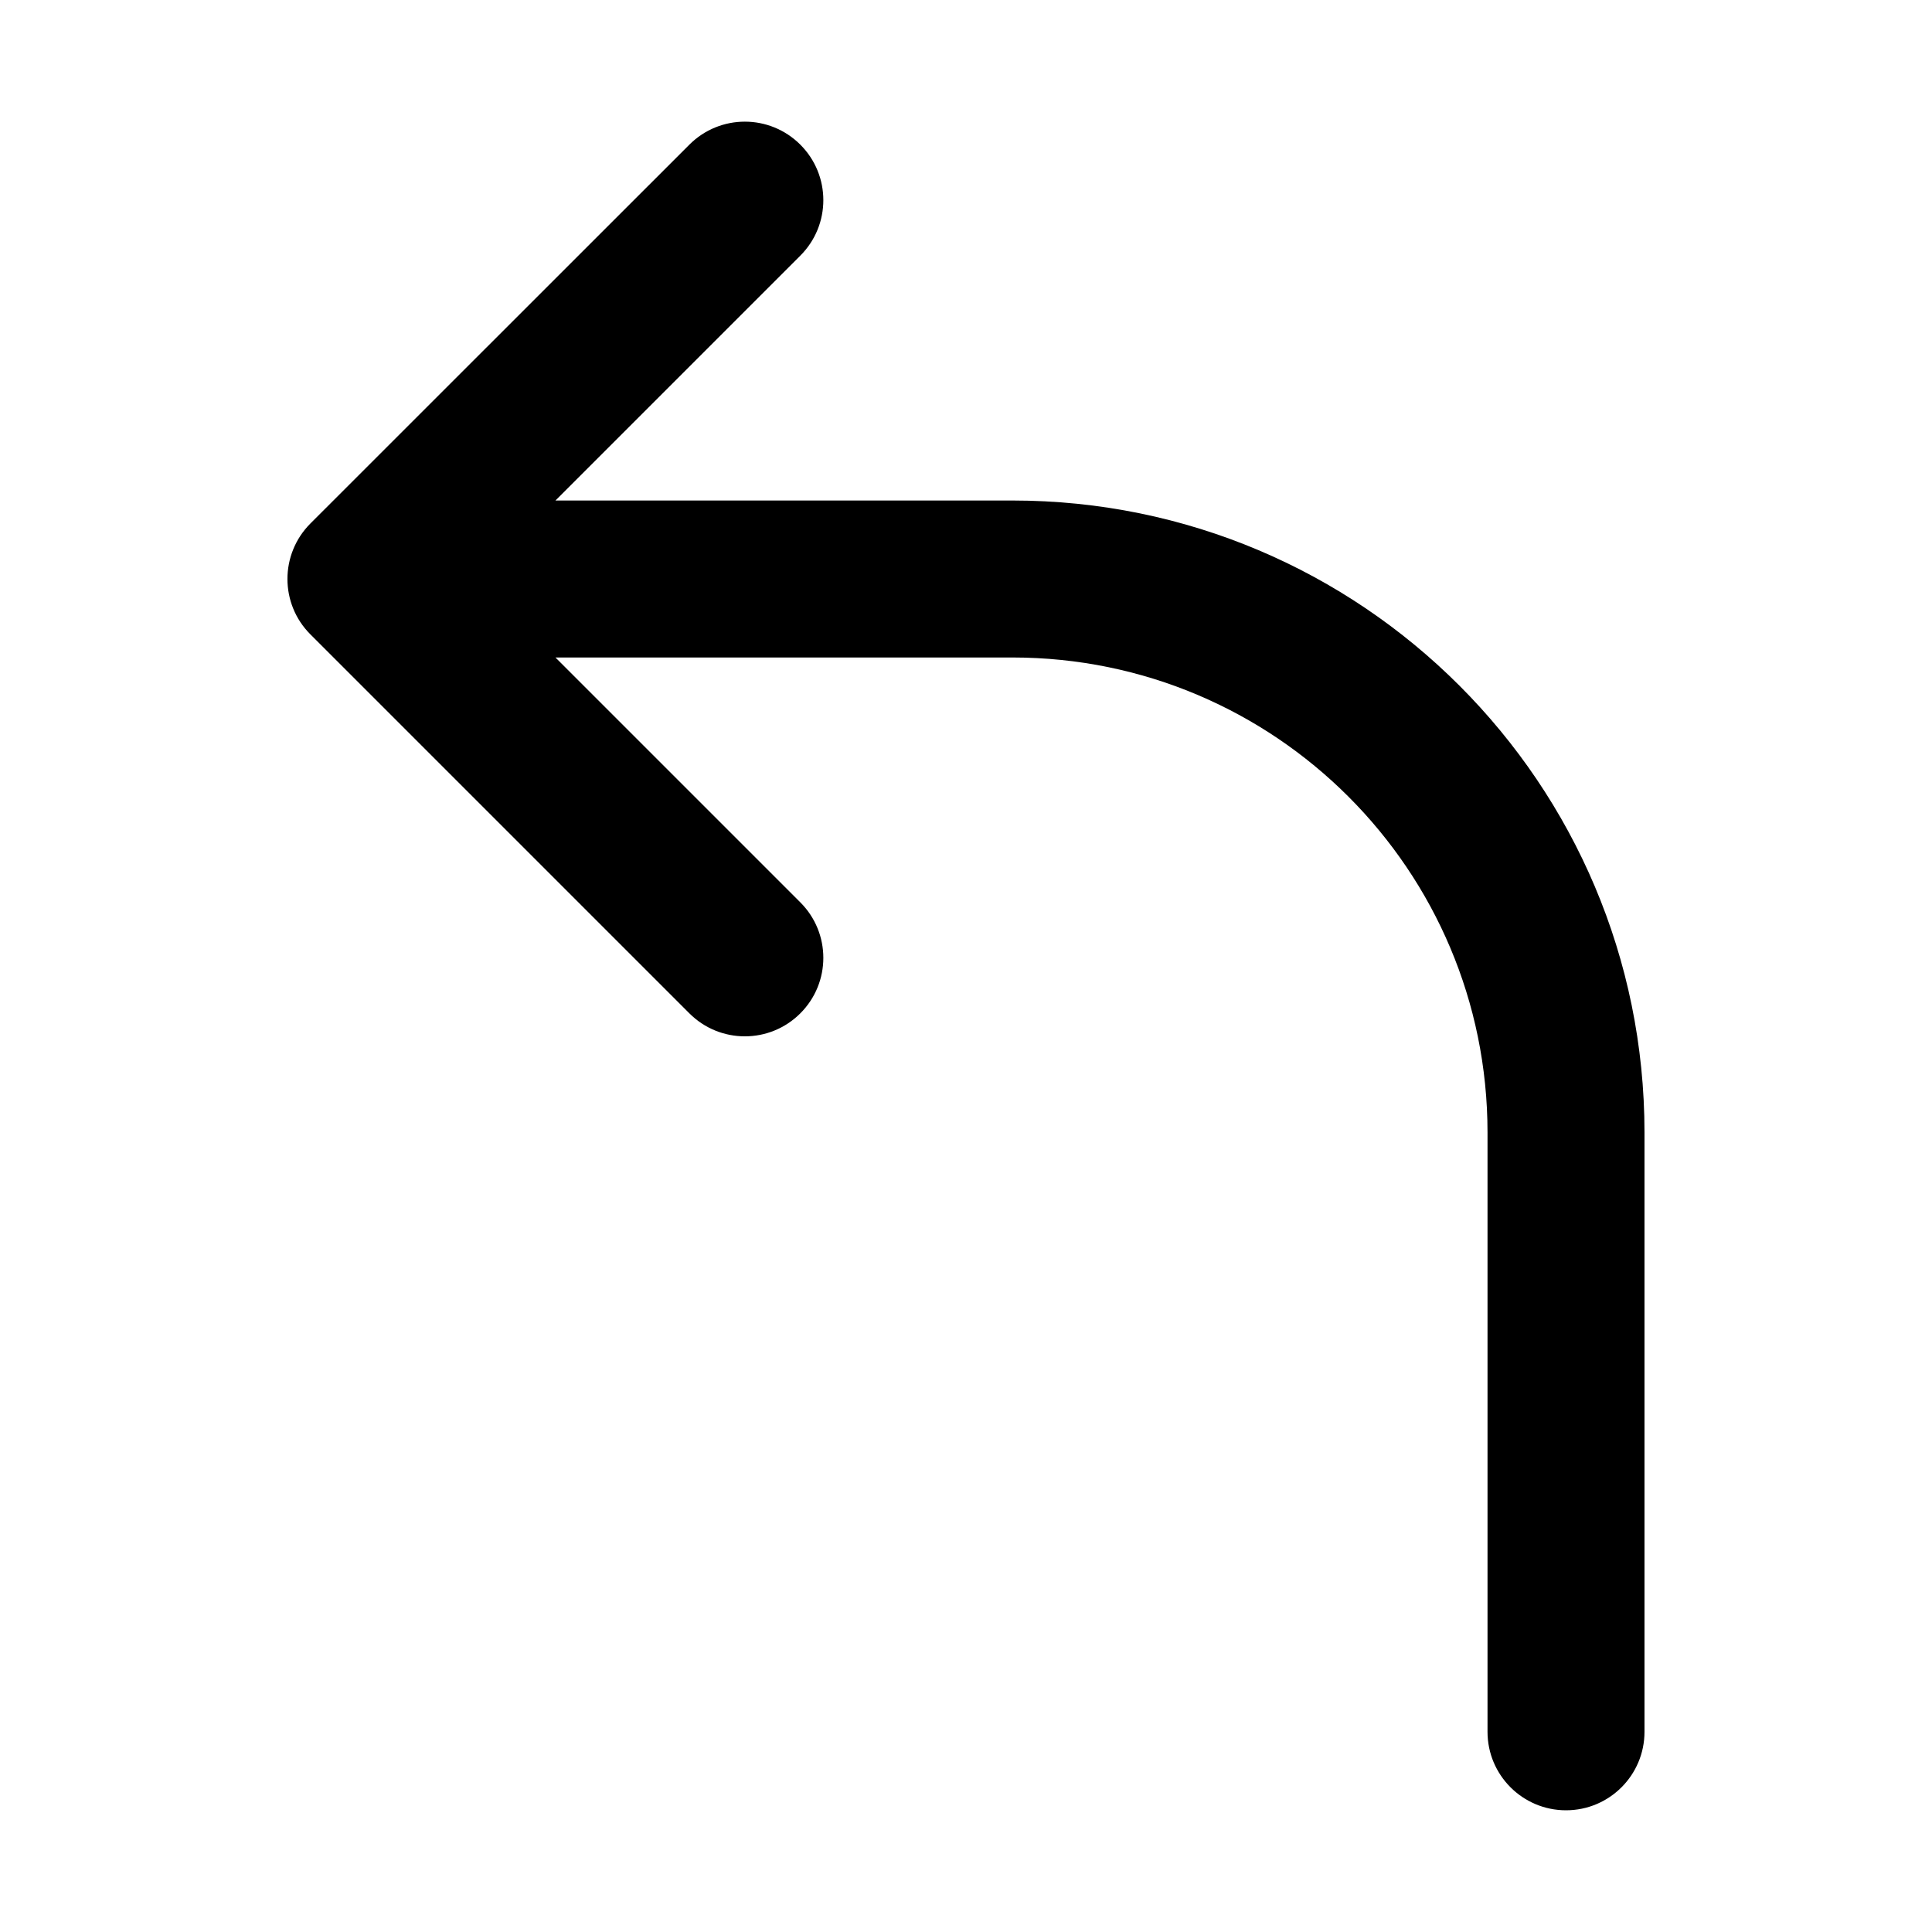 <svg width="16" height="16" viewBox="0 0 16 16" fill="none" xmlns="http://www.w3.org/2000/svg">
<path d="M6.628 2.117C6.882 1.863 6.882 1.452 6.628 1.198C6.374 0.944 5.963 0.944 5.709 1.198L2.571 4.335C2.317 4.589 2.317 5.001 2.571 5.254L5.709 8.392C5.963 8.646 6.374 8.646 6.628 8.392C6.882 8.138 6.882 7.727 6.628 7.473L4.6 5.445H8.385C10.558 5.445 12.319 7.206 12.319 9.379V14.342C12.319 14.701 12.61 14.992 12.969 14.992C13.328 14.992 13.619 14.701 13.619 14.342V9.379C13.619 6.488 11.276 4.145 8.385 4.145H4.6L6.628 2.117Z" fill="black"/>
</svg>
